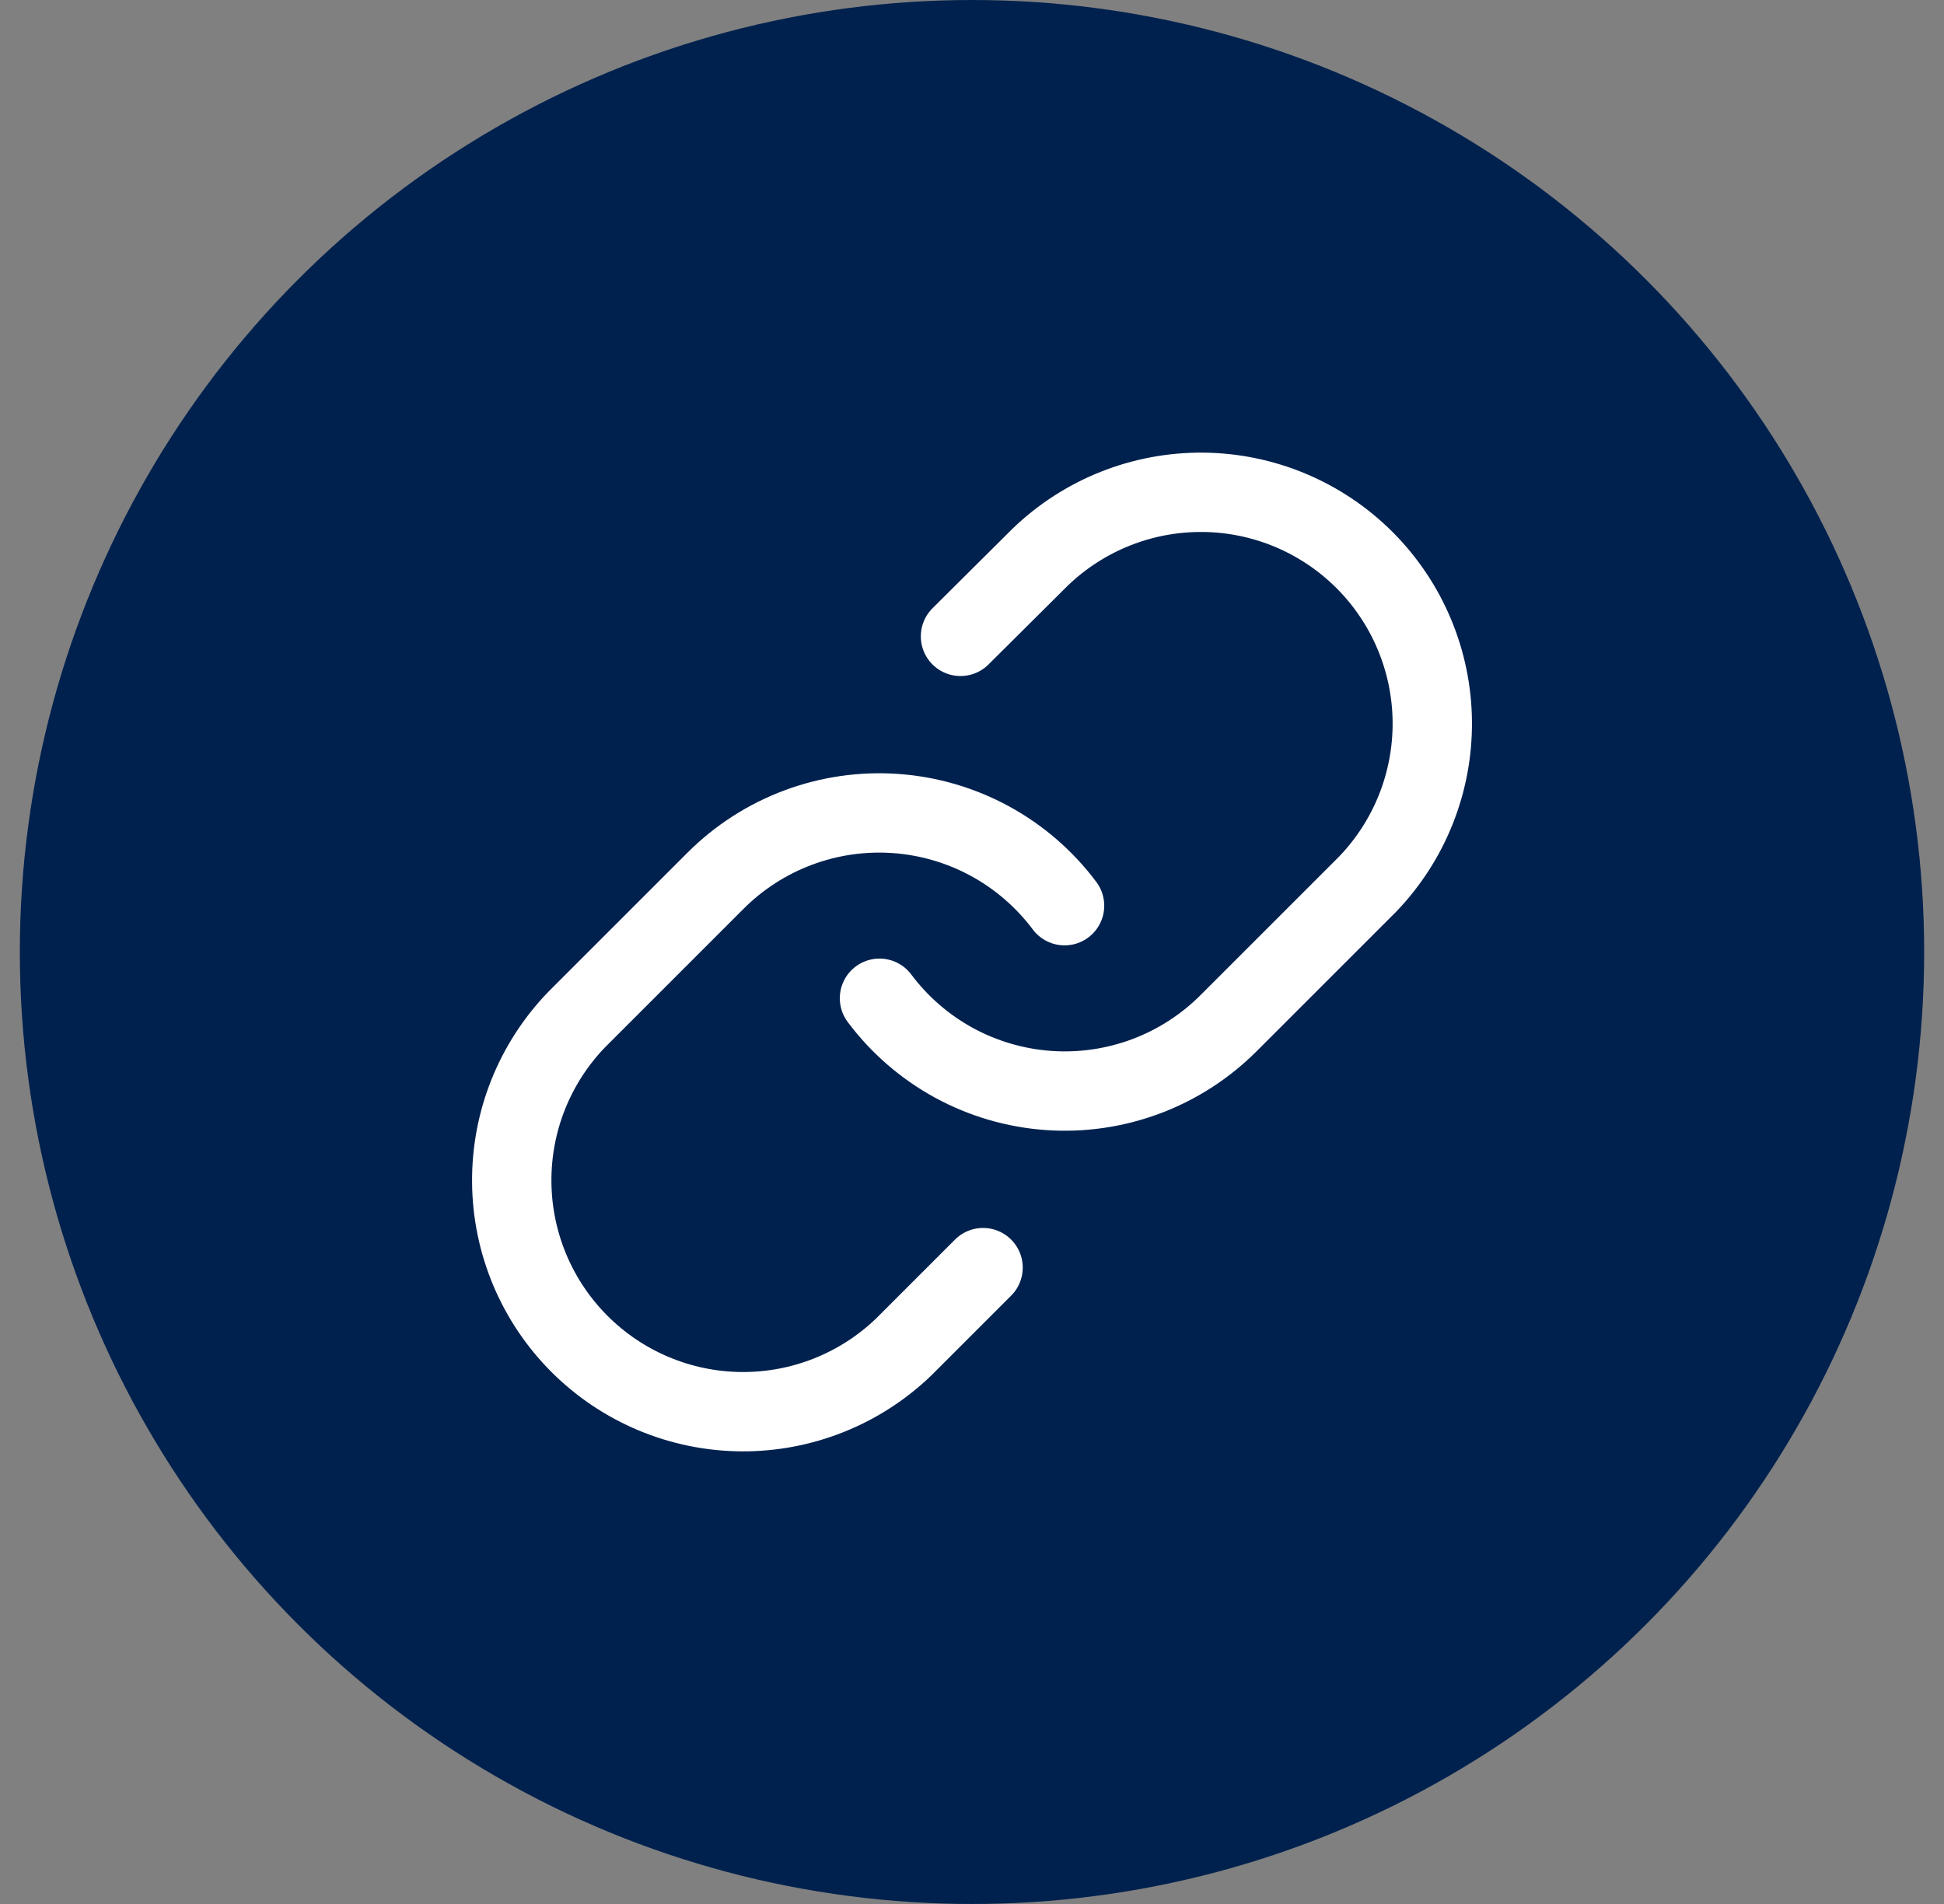 <svg width="49" height="48" viewBox="0 0 49 48" fill="none" xmlns="http://www.w3.org/2000/svg">
<rect x="0" y="0" width="49" height="48" fill="#808080" stroke="none"/>
<circle cx="24.5" cy="24" r="24" fill="#00214E"/>
<path d="M22.168 25.166C22.669 25.836 23.308 26.39 24.042 26.792C24.776 27.193 25.588 27.431 26.422 27.491C27.257 27.551 28.094 27.43 28.878 27.138C29.662 26.846 30.373 26.388 30.965 25.797L34.465 22.297C35.527 21.196 36.115 19.723 36.102 18.193C36.089 16.664 35.475 15.201 34.394 14.119C33.312 13.038 31.849 12.424 30.32 12.411C28.79 12.398 27.317 12.986 26.216 14.048L24.21 16.043" stroke="white" stroke-width="2" stroke-linecap="round" stroke-linejoin="round"/>
<path d="M26.833 22.833C26.332 22.164 25.692 21.609 24.958 21.208C24.224 20.807 23.413 20.569 22.578 20.509C21.744 20.449 20.906 20.57 20.123 20.862C19.339 21.154 18.627 21.612 18.036 22.203L14.536 25.703C13.473 26.804 12.885 28.277 12.899 29.807C12.912 31.336 13.525 32.799 14.607 33.881C15.688 34.962 17.152 35.576 18.681 35.589C20.211 35.602 21.684 35.014 22.784 33.952L24.779 31.957" stroke="white" stroke-width="2" stroke-linecap="round" stroke-linejoin="round"/>
</svg>
